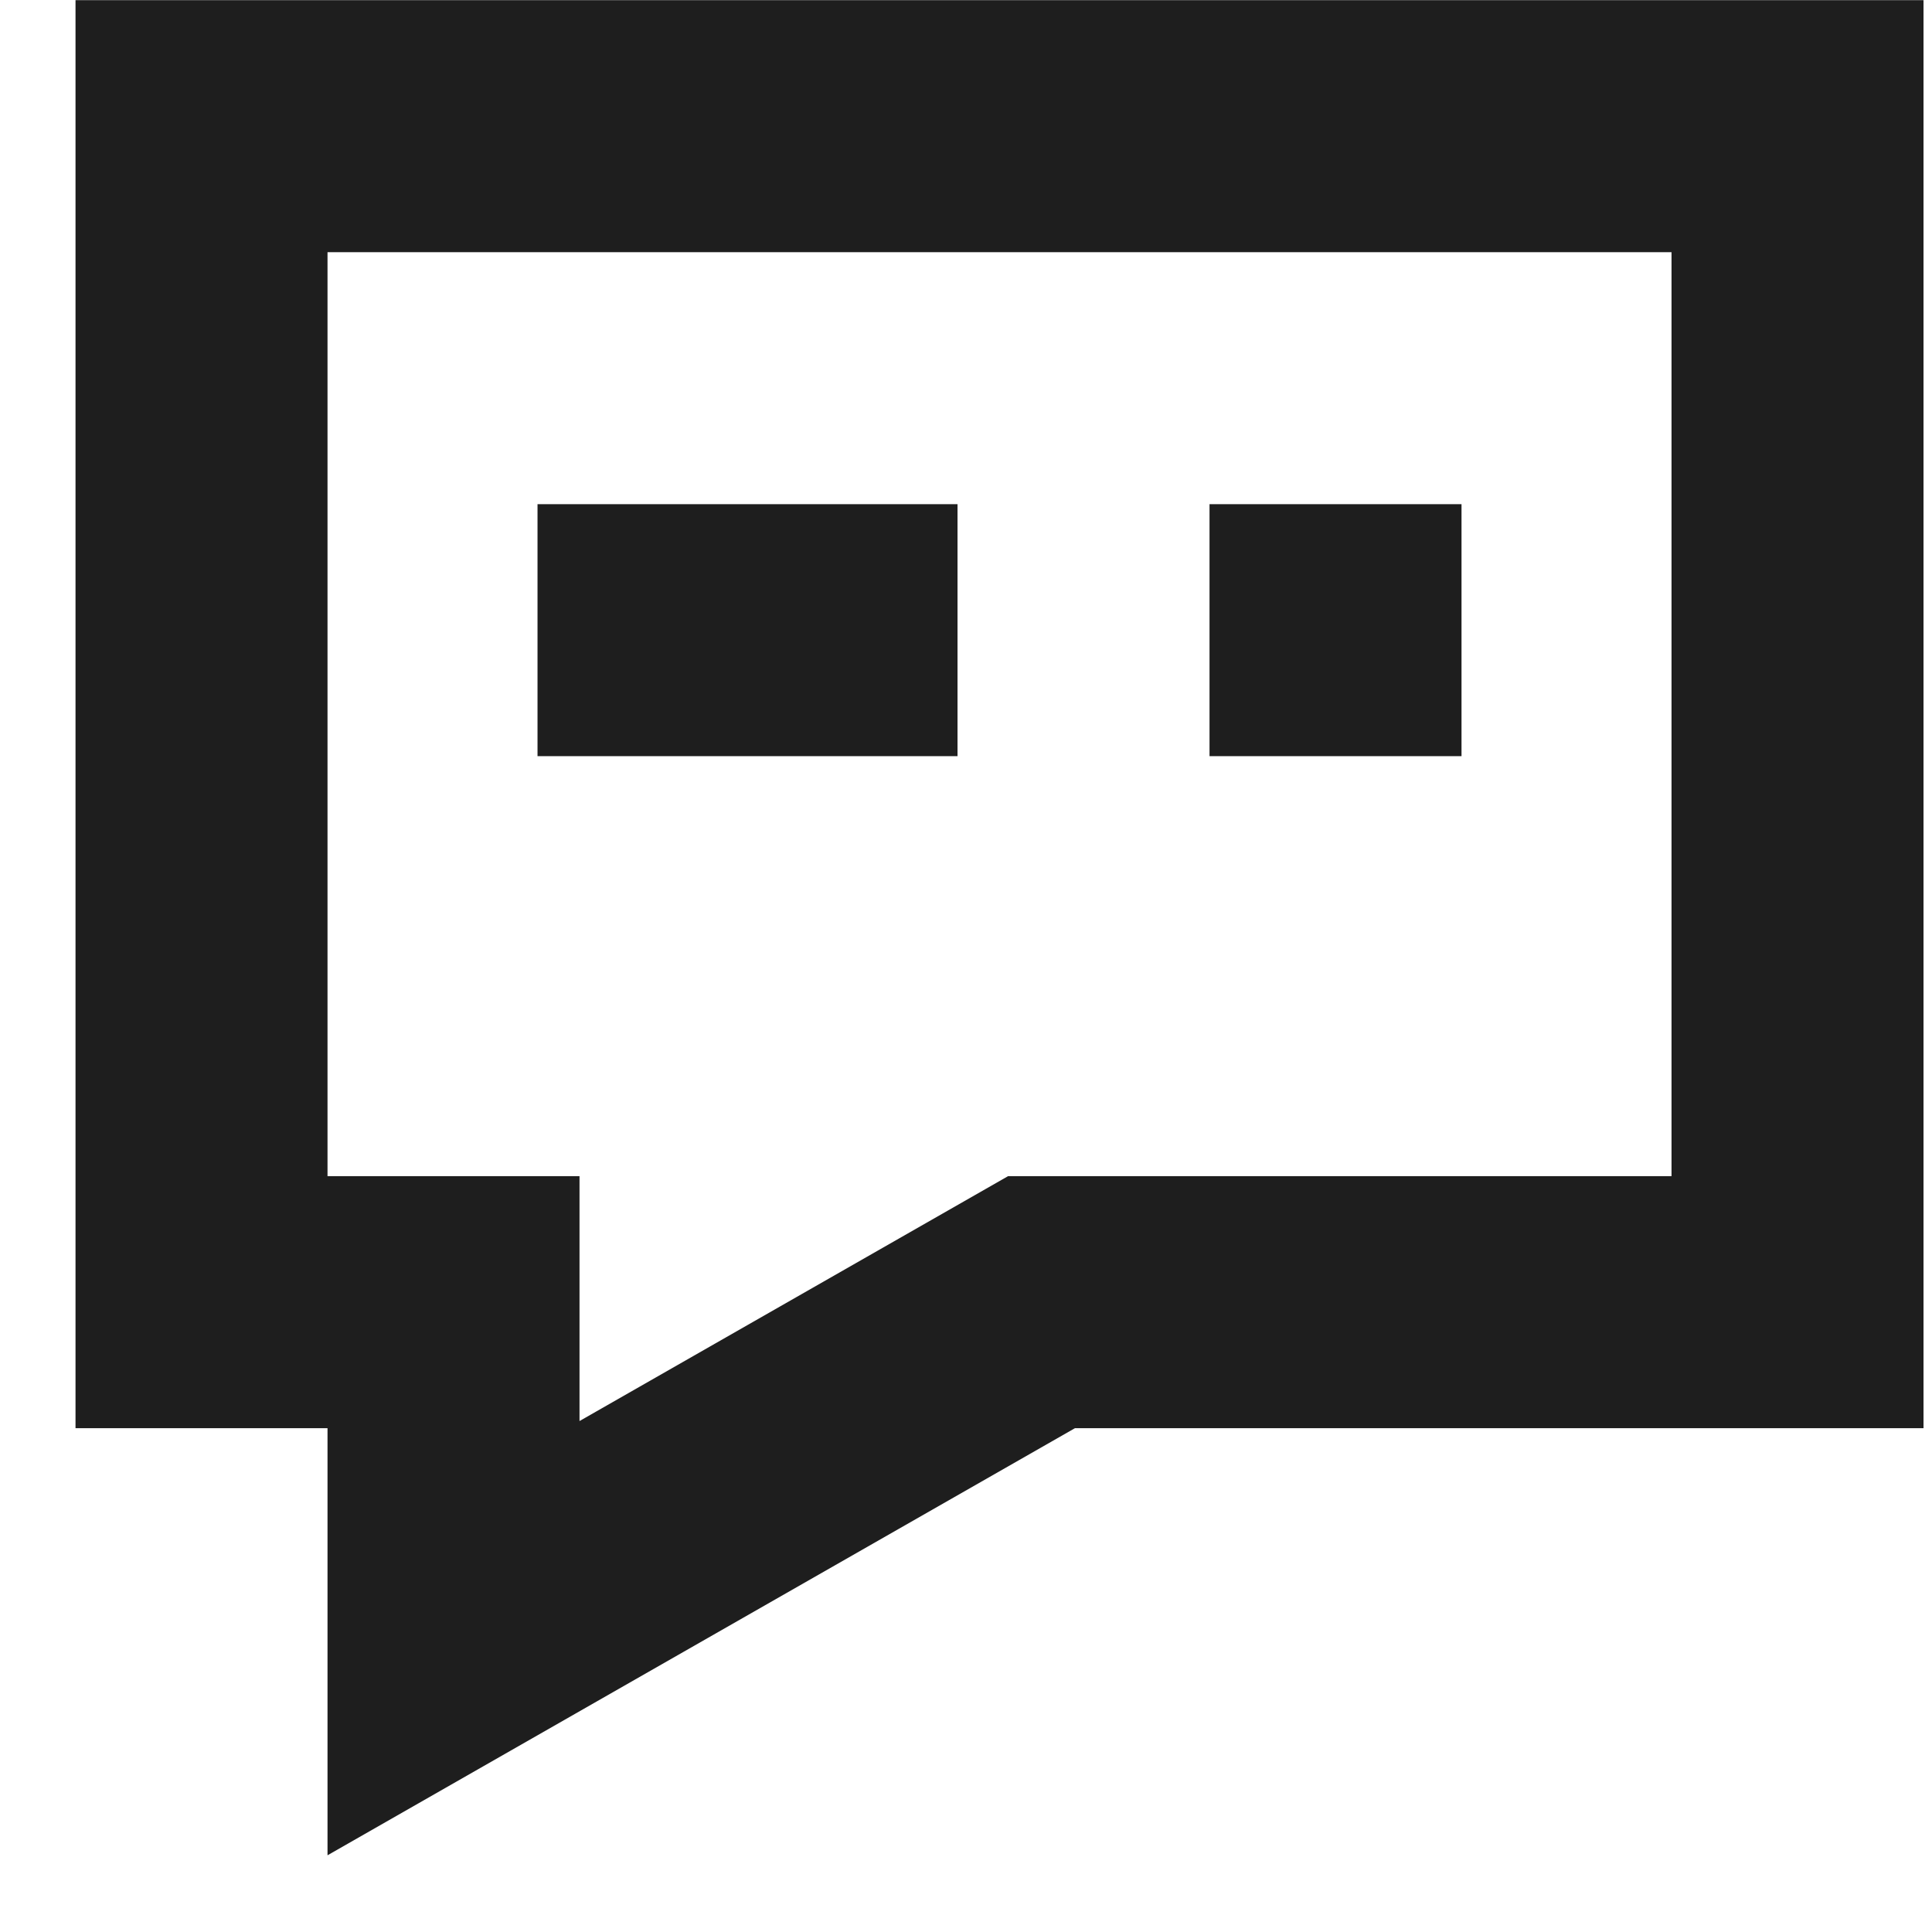 <svg width="23" height="23" viewBox="0 0 23 23" fill="none" xmlns="http://www.w3.org/2000/svg">
<path d="M11.399 7.502H6.399M17.399 7.502H14.399M21.399 1.502H2.399V15.502H5.399V19.502L12.399 15.502H21.399V1.502Z" stroke="#1E1E1E" stroke-width="3"/>
</svg>
